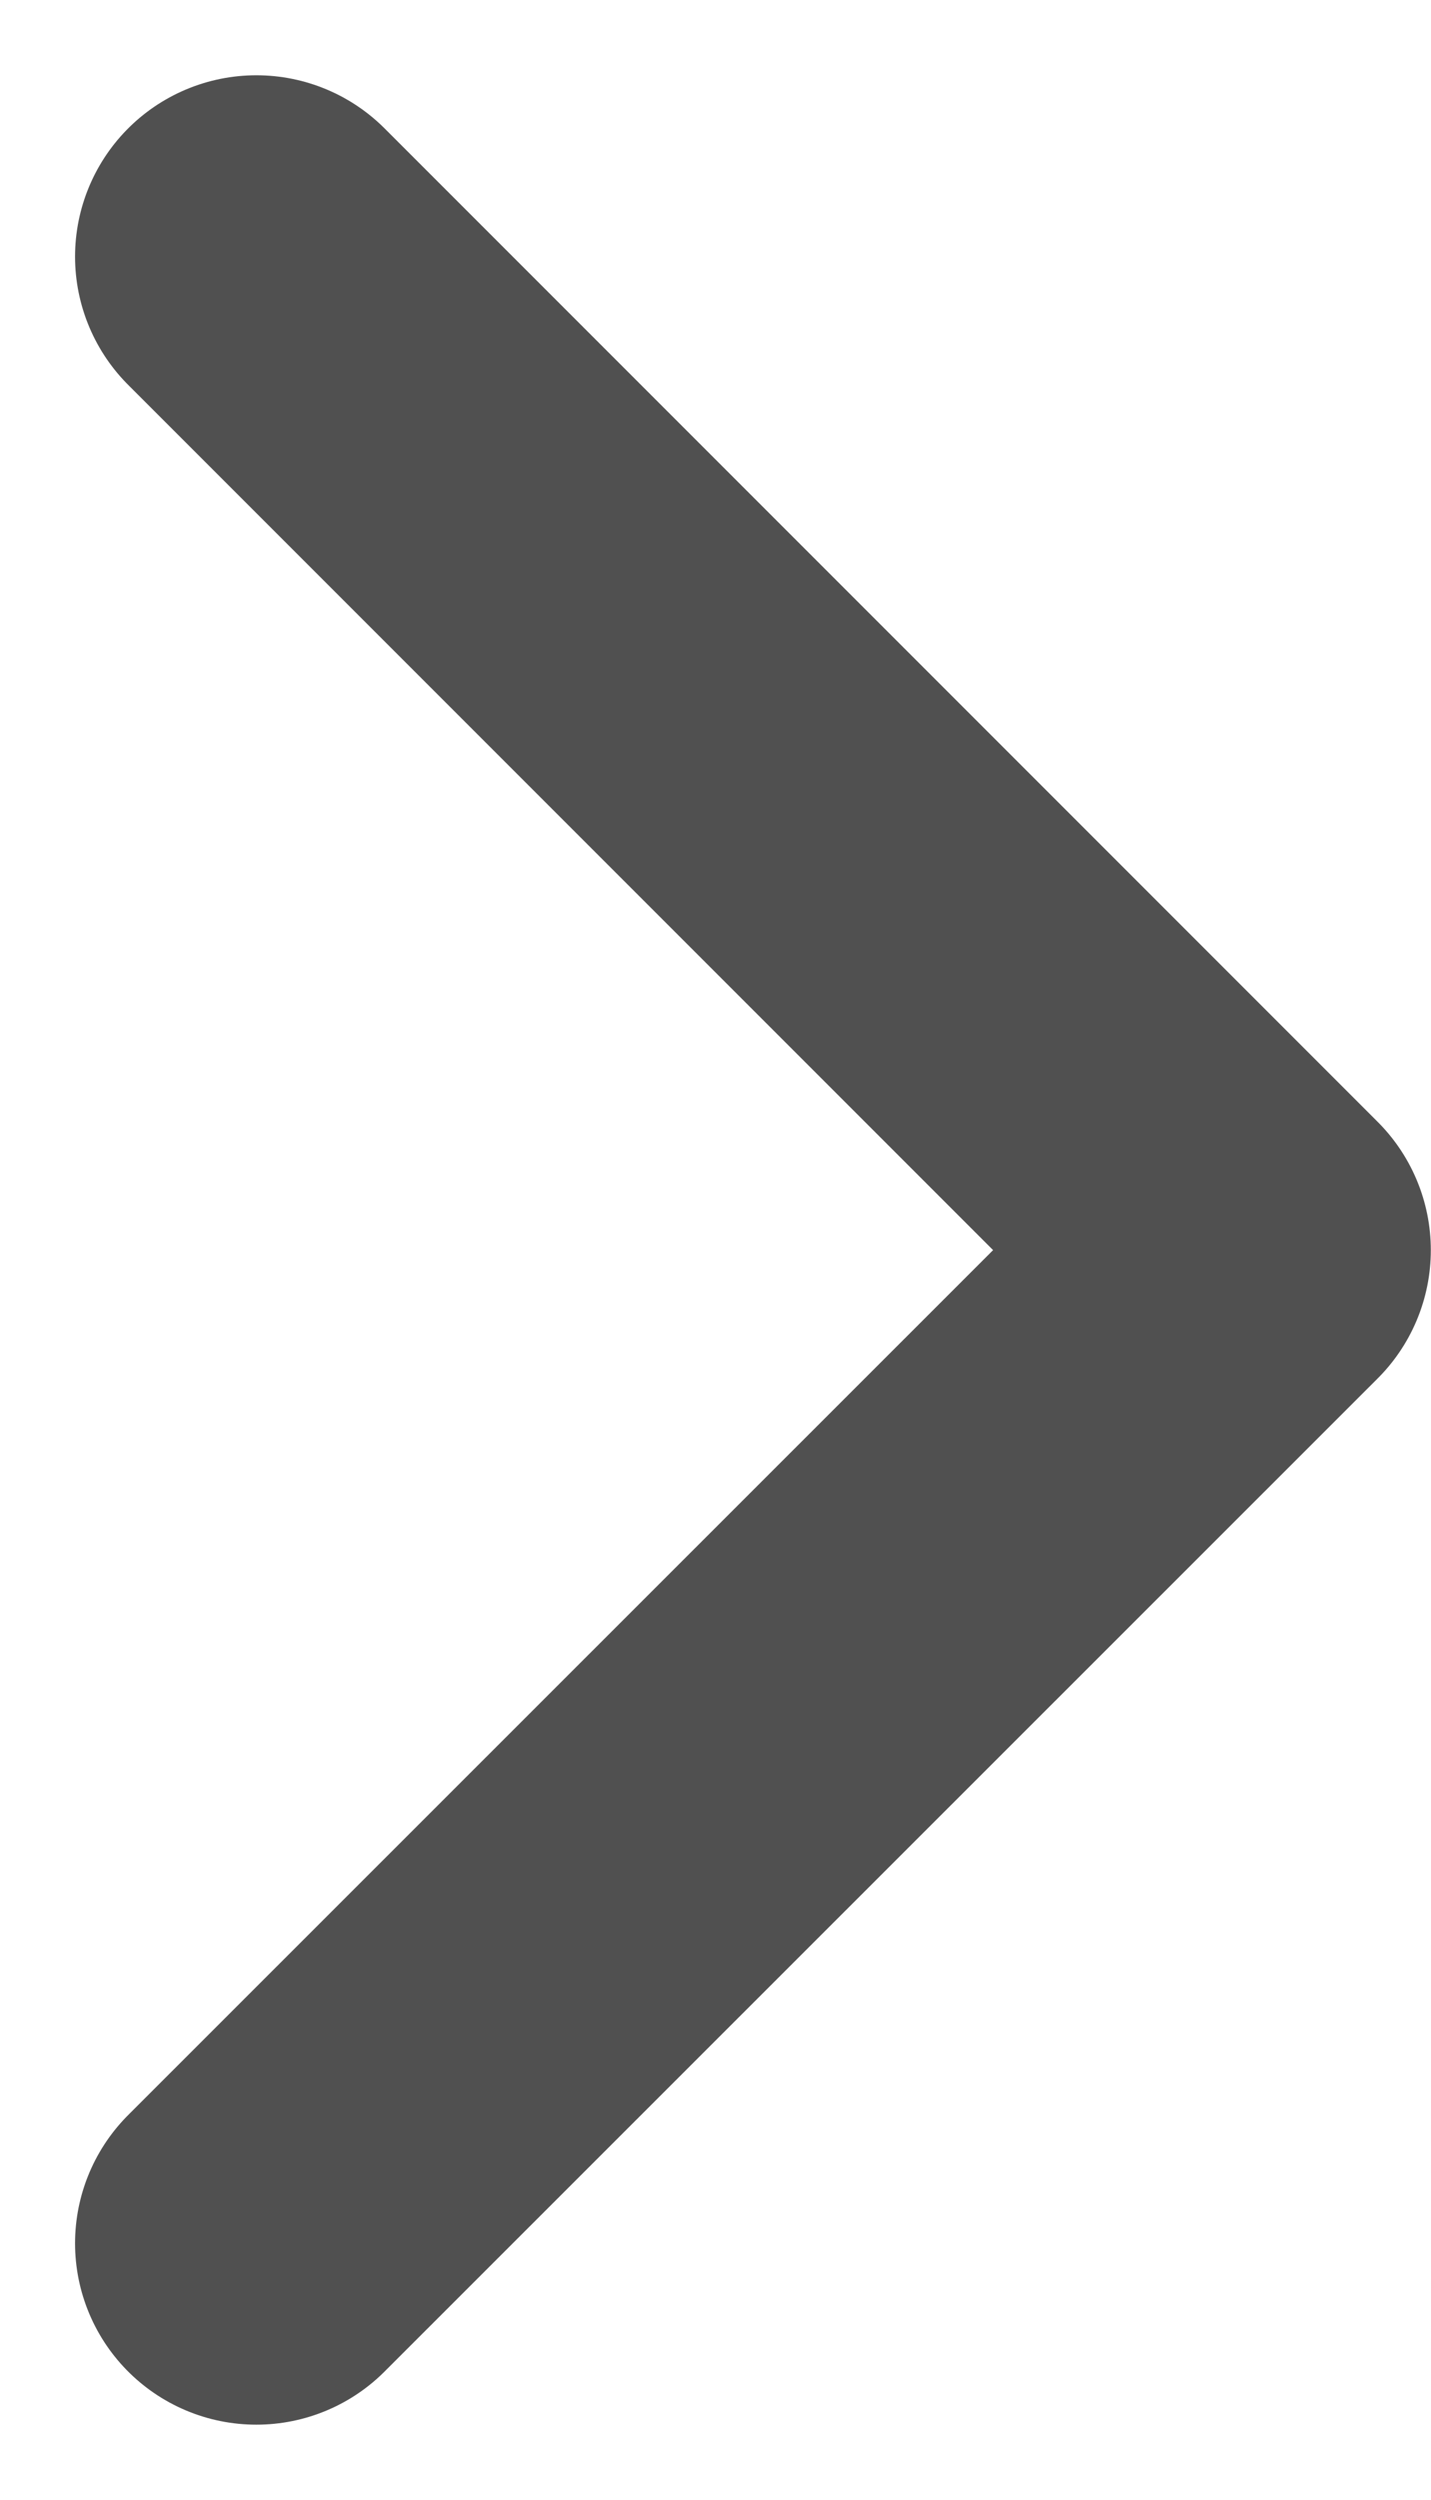 <svg xmlns="http://www.w3.org/2000/svg" width="7.893" height="13.783" viewBox="0 0 7.893 13.783">
  <path id="Path_990" data-name="Path 990" d="M0,0,5.476,5.478,10.954,0" transform="translate(1.414 12.369) rotate(-90)" fill="none" stroke="#505050" stroke-linecap="round" stroke-linejoin="round" stroke-width="2"/>
</svg>
